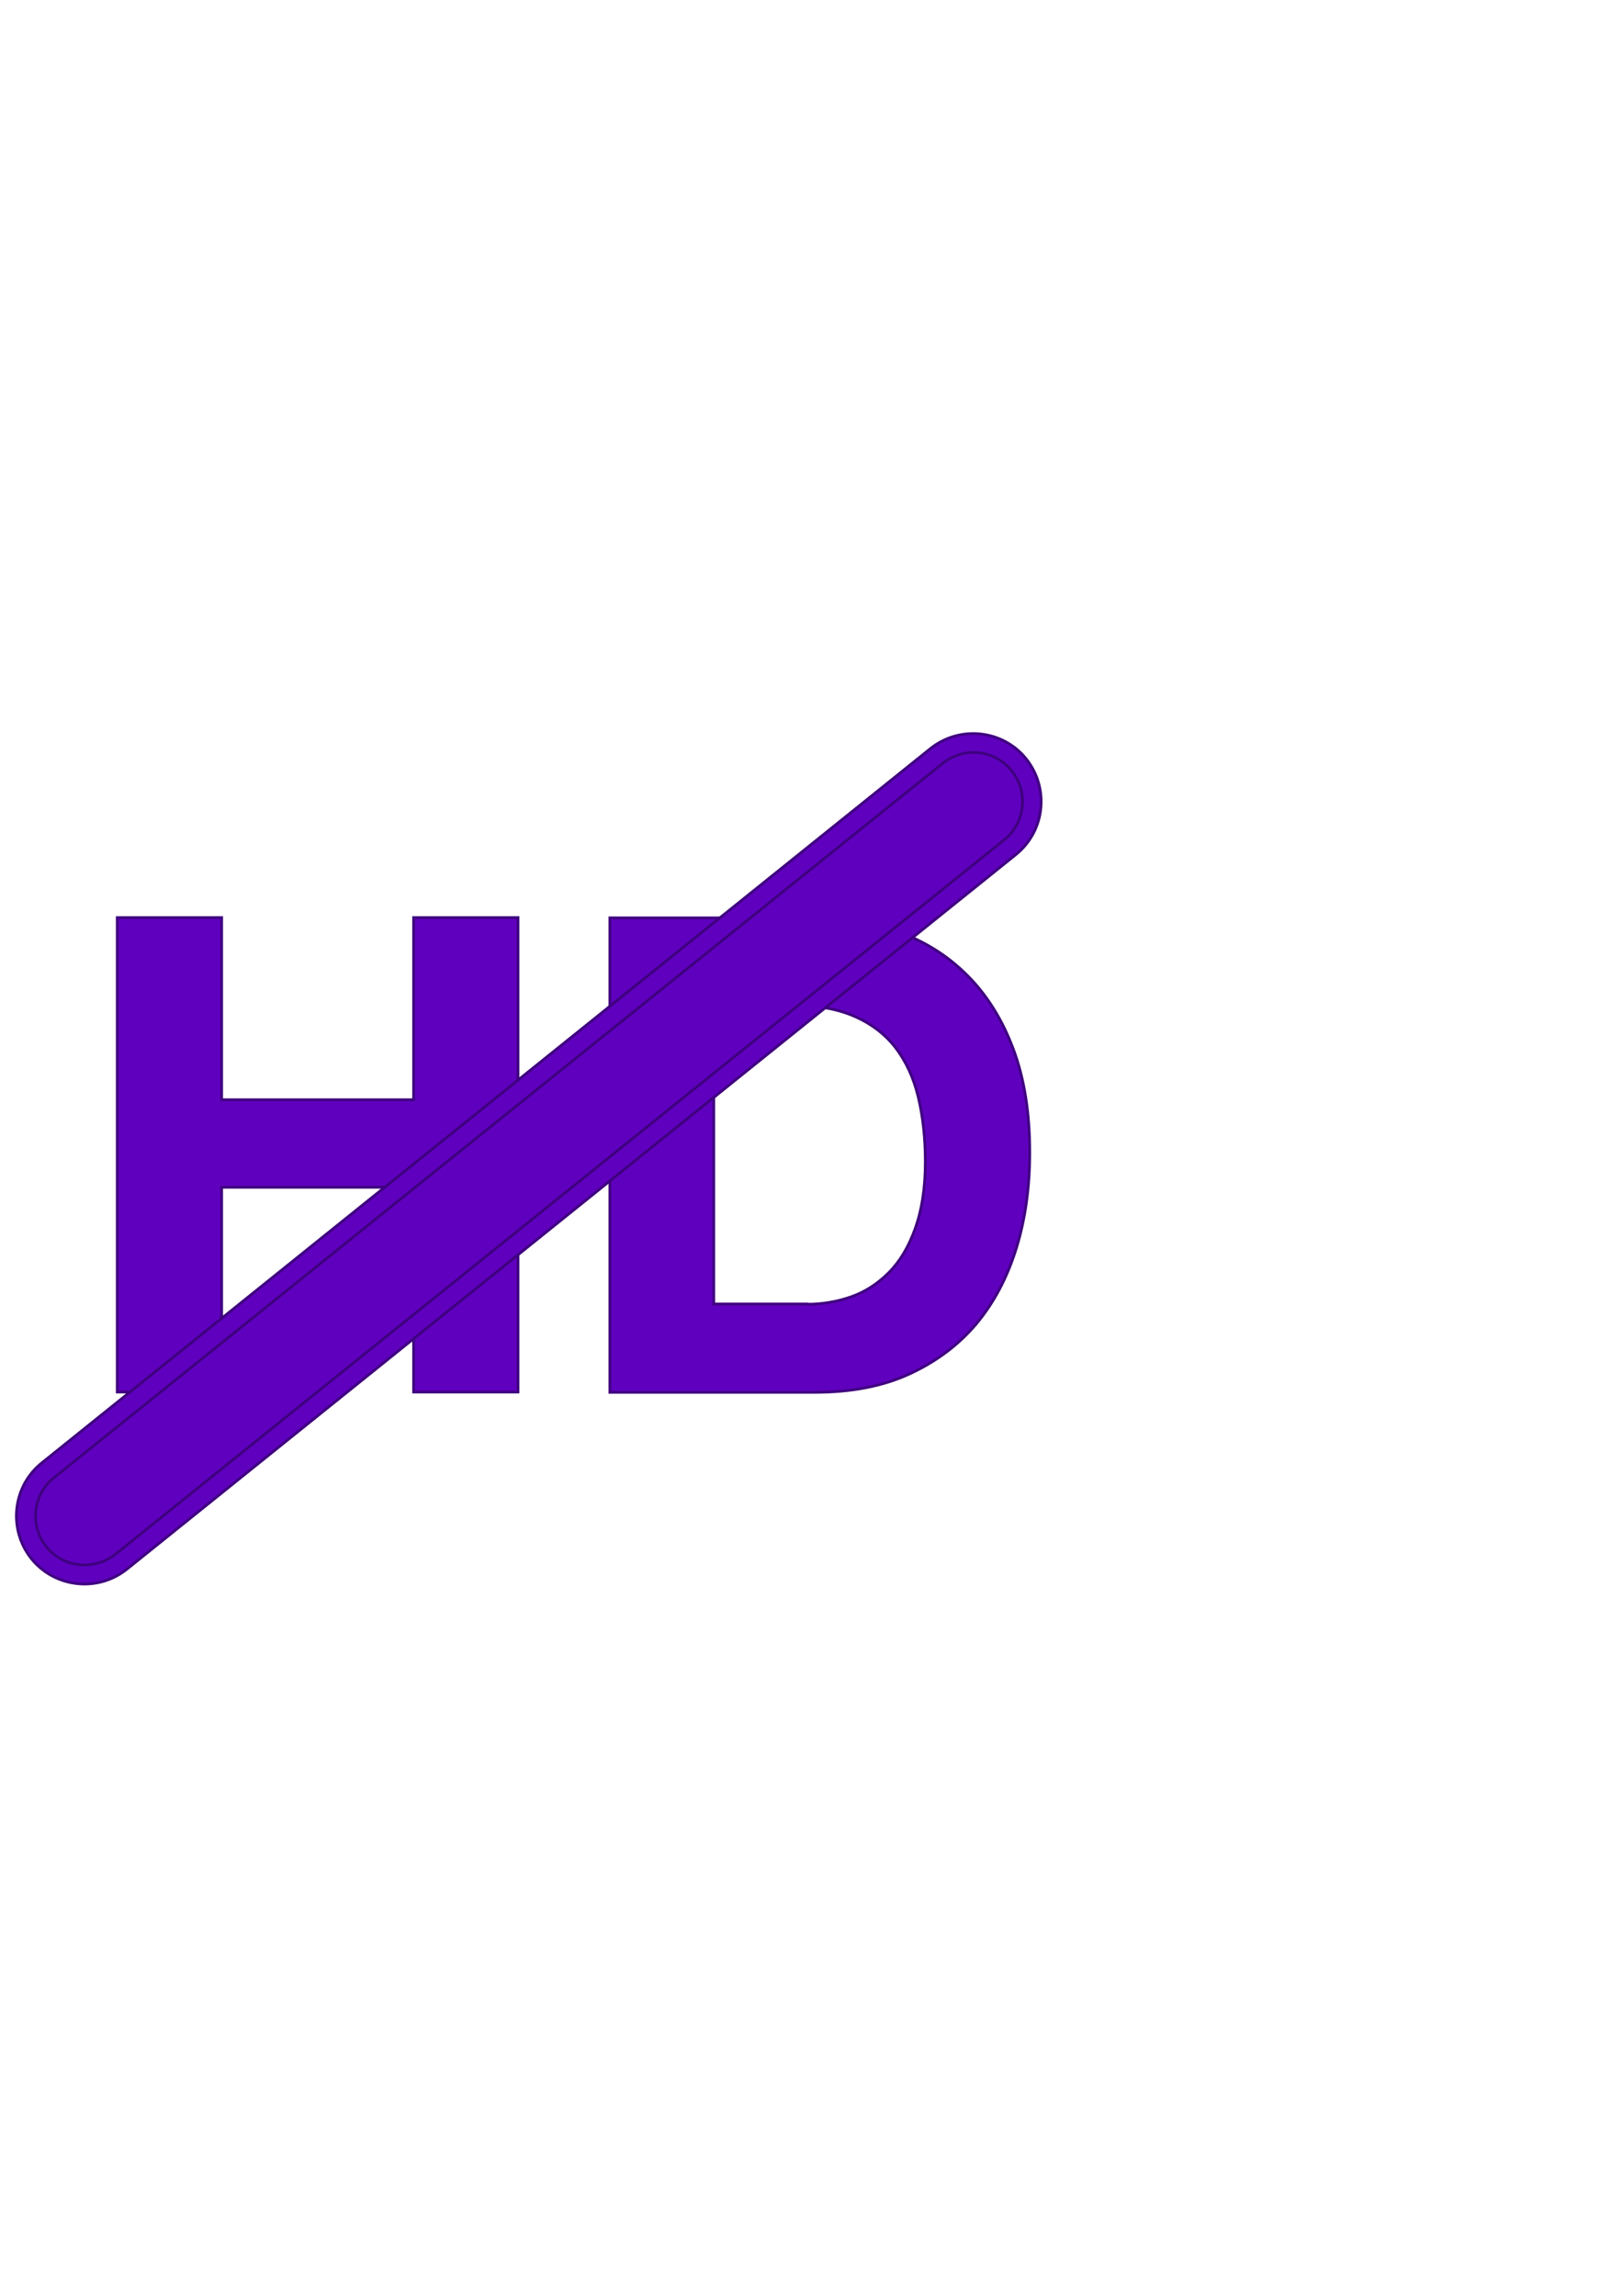 <svg width="595.3" height="841.9" xmlns="http://www.w3.org/2000/svg" xmlns:svg="http://www.w3.org/2000/svg">
 <g class="layer">
  <title>Layer 1</title>
  <g id="svg_1">
   <path stroke="#3f007f" fill="#5f00bf" id="svg_2" d="m81.3,336.5l0,66.8l70.4,0l0,-66.8l38.3,0l0,174l-38.3,0l0,-75.1l-70.4,0l0,75.1l-38.3,0l0,-174l38.3,0z"/>
   <path stroke="#3f007f" fill="#5f00bf" id="svg_3" d="m298.7,336.5c11.2,0 21.6,1.8 31.3,5.4c9.7,3.6 18,8.9 25.1,16.1c7.1,7.2 12.6,16.1 16.6,26.8c4,10.7 6,23.3 6,37.8c0,12.7 -1.6,24.4 -4.9,35.1c-3.3,10.7 -8.2,20 -14.7,27.8c-6.6,7.8 -14.8,13.9 -24.6,18.4c-9.8,4.5 -21.4,6.7 -34.7,6.7l-75.1,0l0,-174l75,0l0,-0.1zm-2.7,141.8c5.5,0 10.9,-0.9 16.1,-2.7c5.2,-1.8 9.8,-4.8 13.9,-8.9c4.1,-4.1 7.3,-9.5 9.7,-16.2c2.4,-6.7 3.7,-14.8 3.7,-24.4c0,-8.8 -0.9,-16.7 -2.6,-23.8s-4.5,-13.1 -8.4,-18.2c-3.9,-5 -9.1,-8.9 -15.5,-11.6c-6.4,-2.7 -14.3,-4 -23.8,-4l-27.3,0l0,109.7l34.2,0l0,0.1z"/>
  </g>
  <g id="svg_4">
   <g id="svg_5">
    <line stroke="#3f007f" fill="#5f00bf" id="svg_6" y2="293.9" x2="357" y1="555.9" x1="31"/>
   </g>
   <g id="svg_7">
    <path stroke="#3f007f" id="svg_8" d="m31,580.9c-7.3,0 -14.6,-3.2 -19.5,-9.3c-8.6,-10.8 -6.9,-26.5 3.8,-35.1l326,-262c10.8,-8.6 26.5,-6.9 35.1,3.8c8.6,10.8 6.9,26.5 -3.8,35.1l-326,262c-4.6,3.7 -10.1,5.5 -15.6,5.5z" fill="#5f00bf"/>
   </g>
   <g id="svg_9">
    <path stroke="#3f007f" fill="#5f00bf" id="svg_10" d="m31,573.9c-5.3,0 -10.5,-2.3 -14,-6.7c-6.2,-7.7 -5,-19.1 2.8,-25.3l326,-262c7.8,-6.2 19.1,-5 25.3,2.8c6.2,7.7 5,19.1 -2.8,25.3l-326,262c-3.3,2.6 -7.3,3.9 -11.3,3.9z"/>
   </g>
  </g>
 </g>
</svg>